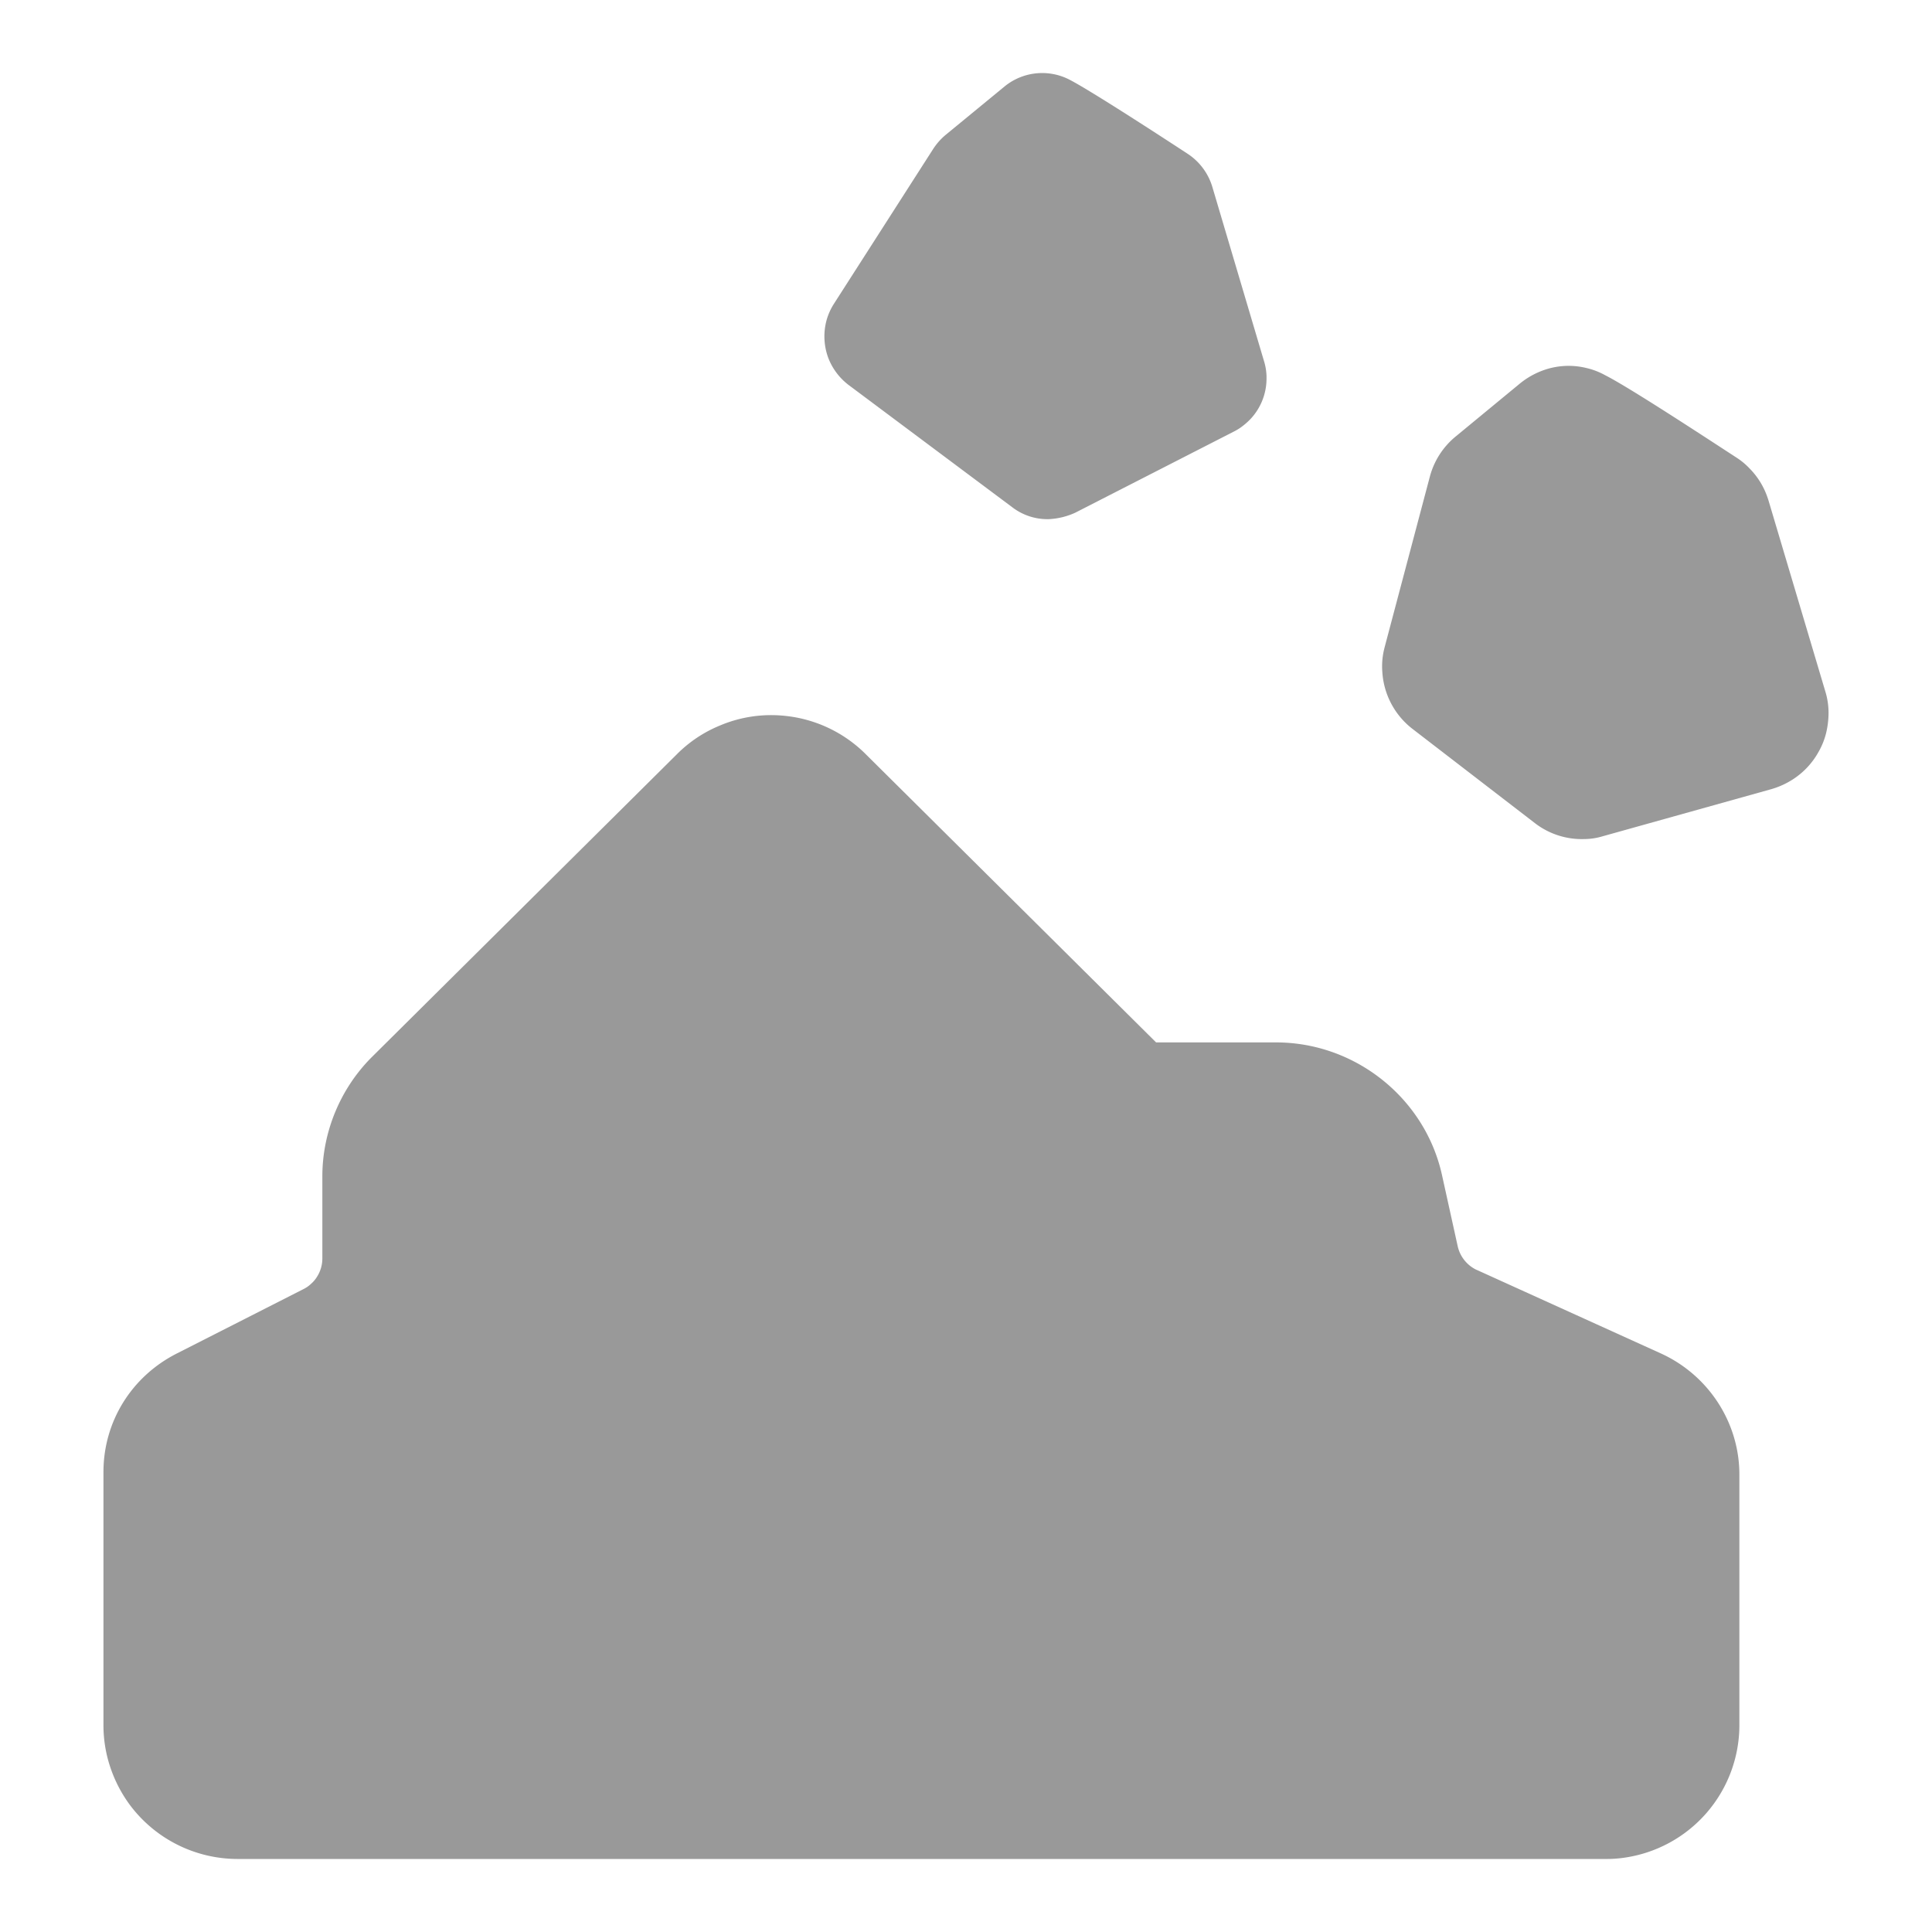 <?xml version="1.0" standalone="no"?><!DOCTYPE svg PUBLIC "-//W3C//DTD SVG 1.1//EN" "http://www.w3.org/Graphics/SVG/1.1/DTD/svg11.dtd"><svg t="1721010174605" class="icon" viewBox="0 0 1024 1024" version="1.1" xmlns="http://www.w3.org/2000/svg" p-id="29948" xmlns:xlink="http://www.w3.org/1999/xlink" width="200" height="200"><path d="M125.85 985.293a71.322 71.322 0 0 1-56.883-28.467 72.09 72.09 0 0 1-12.698-28.262 70.707 70.707 0 0 1-1.434-13.824v-134.554c0-26.573 14.746-50.432 38.605-62.669l67.277-34.202a15.974 15.974 0 0 0 4.147-2.867 16.384 16.384 0 0 0 3.226-3.84 18.125 18.125 0 0 0 2.765-9.626v-43.571c0-23.501 9.574-46.49 26.163-63.078l161.587-160.41a69.12 69.12 0 0 1 23.04-15.411 69.683 69.683 0 0 1 34.15-5.12 70.656 70.656 0 0 1 43.264 20.531l153.702 152.576h63.59c41.984 0 78.899 29.542 87.91 70.195l8.294 37.581a18.33 18.33 0 0 0 9.472 12.493 21.094 21.094 0 0 0 1.024 0.461l97.28 44.134c25.242 11.52 41.574 36.659 41.574 64.154v133.478a71.014 71.014 0 0 1-60.723 69.581 64.358 64.358 0 0 1-10.394 0.717H125.85z m430.336-710.144a30.566 30.566 0 0 1-19.661-6.298L449.69 203.981a32.87 32.87 0 0 1-10.65-14.182 32.717 32.717 0 0 1-0.819-20.531 32.461 32.461 0 0 1 3.738-8.192l52.582-82.022a33.331 33.331 0 0 1 6.502-7.424l31.334-25.754a31.539 31.539 0 0 1 34.304-3.738c10.035 5.12 43.725 26.88 62.874 39.424a31.898 31.898 0 0 1 13.056 17.664l27.29 92.006a30.003 30.003 0 0 1 1.382 8.192v1.382a31.334 31.334 0 0 1-8.602 21.402 37.888 37.888 0 0 1-5.274 4.506 32 32 0 0 1-3.584 2.099l-83.866 42.906a38.093 38.093 0 0 1-13.824 3.43zM839.68 444.723a40.704 40.704 0 0 1-26.214-8.499l-64.512-49.664a41.318 41.318 0 0 1-16.282-30.259 38.554 38.554 0 0 1 0.973-12.288 49.613 49.613 0 0 1 0.358-1.434l23.808-89.805a41.165 41.165 0 0 1 13.824-21.504l33.843-27.904a42.189 42.189 0 0 1 14.541-7.782 39.578 39.578 0 0 1 20.89-0.512 38.042 38.042 0 0 1 9.83 3.789c12.544 6.298 52.787 32.717 69.632 43.674a36.966 36.966 0 0 1 7.014 5.837 40.448 40.448 0 0 1 9.472 15.411 41.267 41.267 0 0 1 0.563 1.741l29.952 100.659a38.758 38.758 0 0 1 1.792 12.288 46.541 46.541 0 0 1-1.331 10.24 38.554 38.554 0 0 1-3.84 9.574 40.806 40.806 0 0 1-15.77 16.026 42.598 42.598 0 0 1-9.523 3.994l-89.242 24.934a34.509 34.509 0 0 1-9.728 1.485z" fill="#999999" p-id="29949"></path></svg>